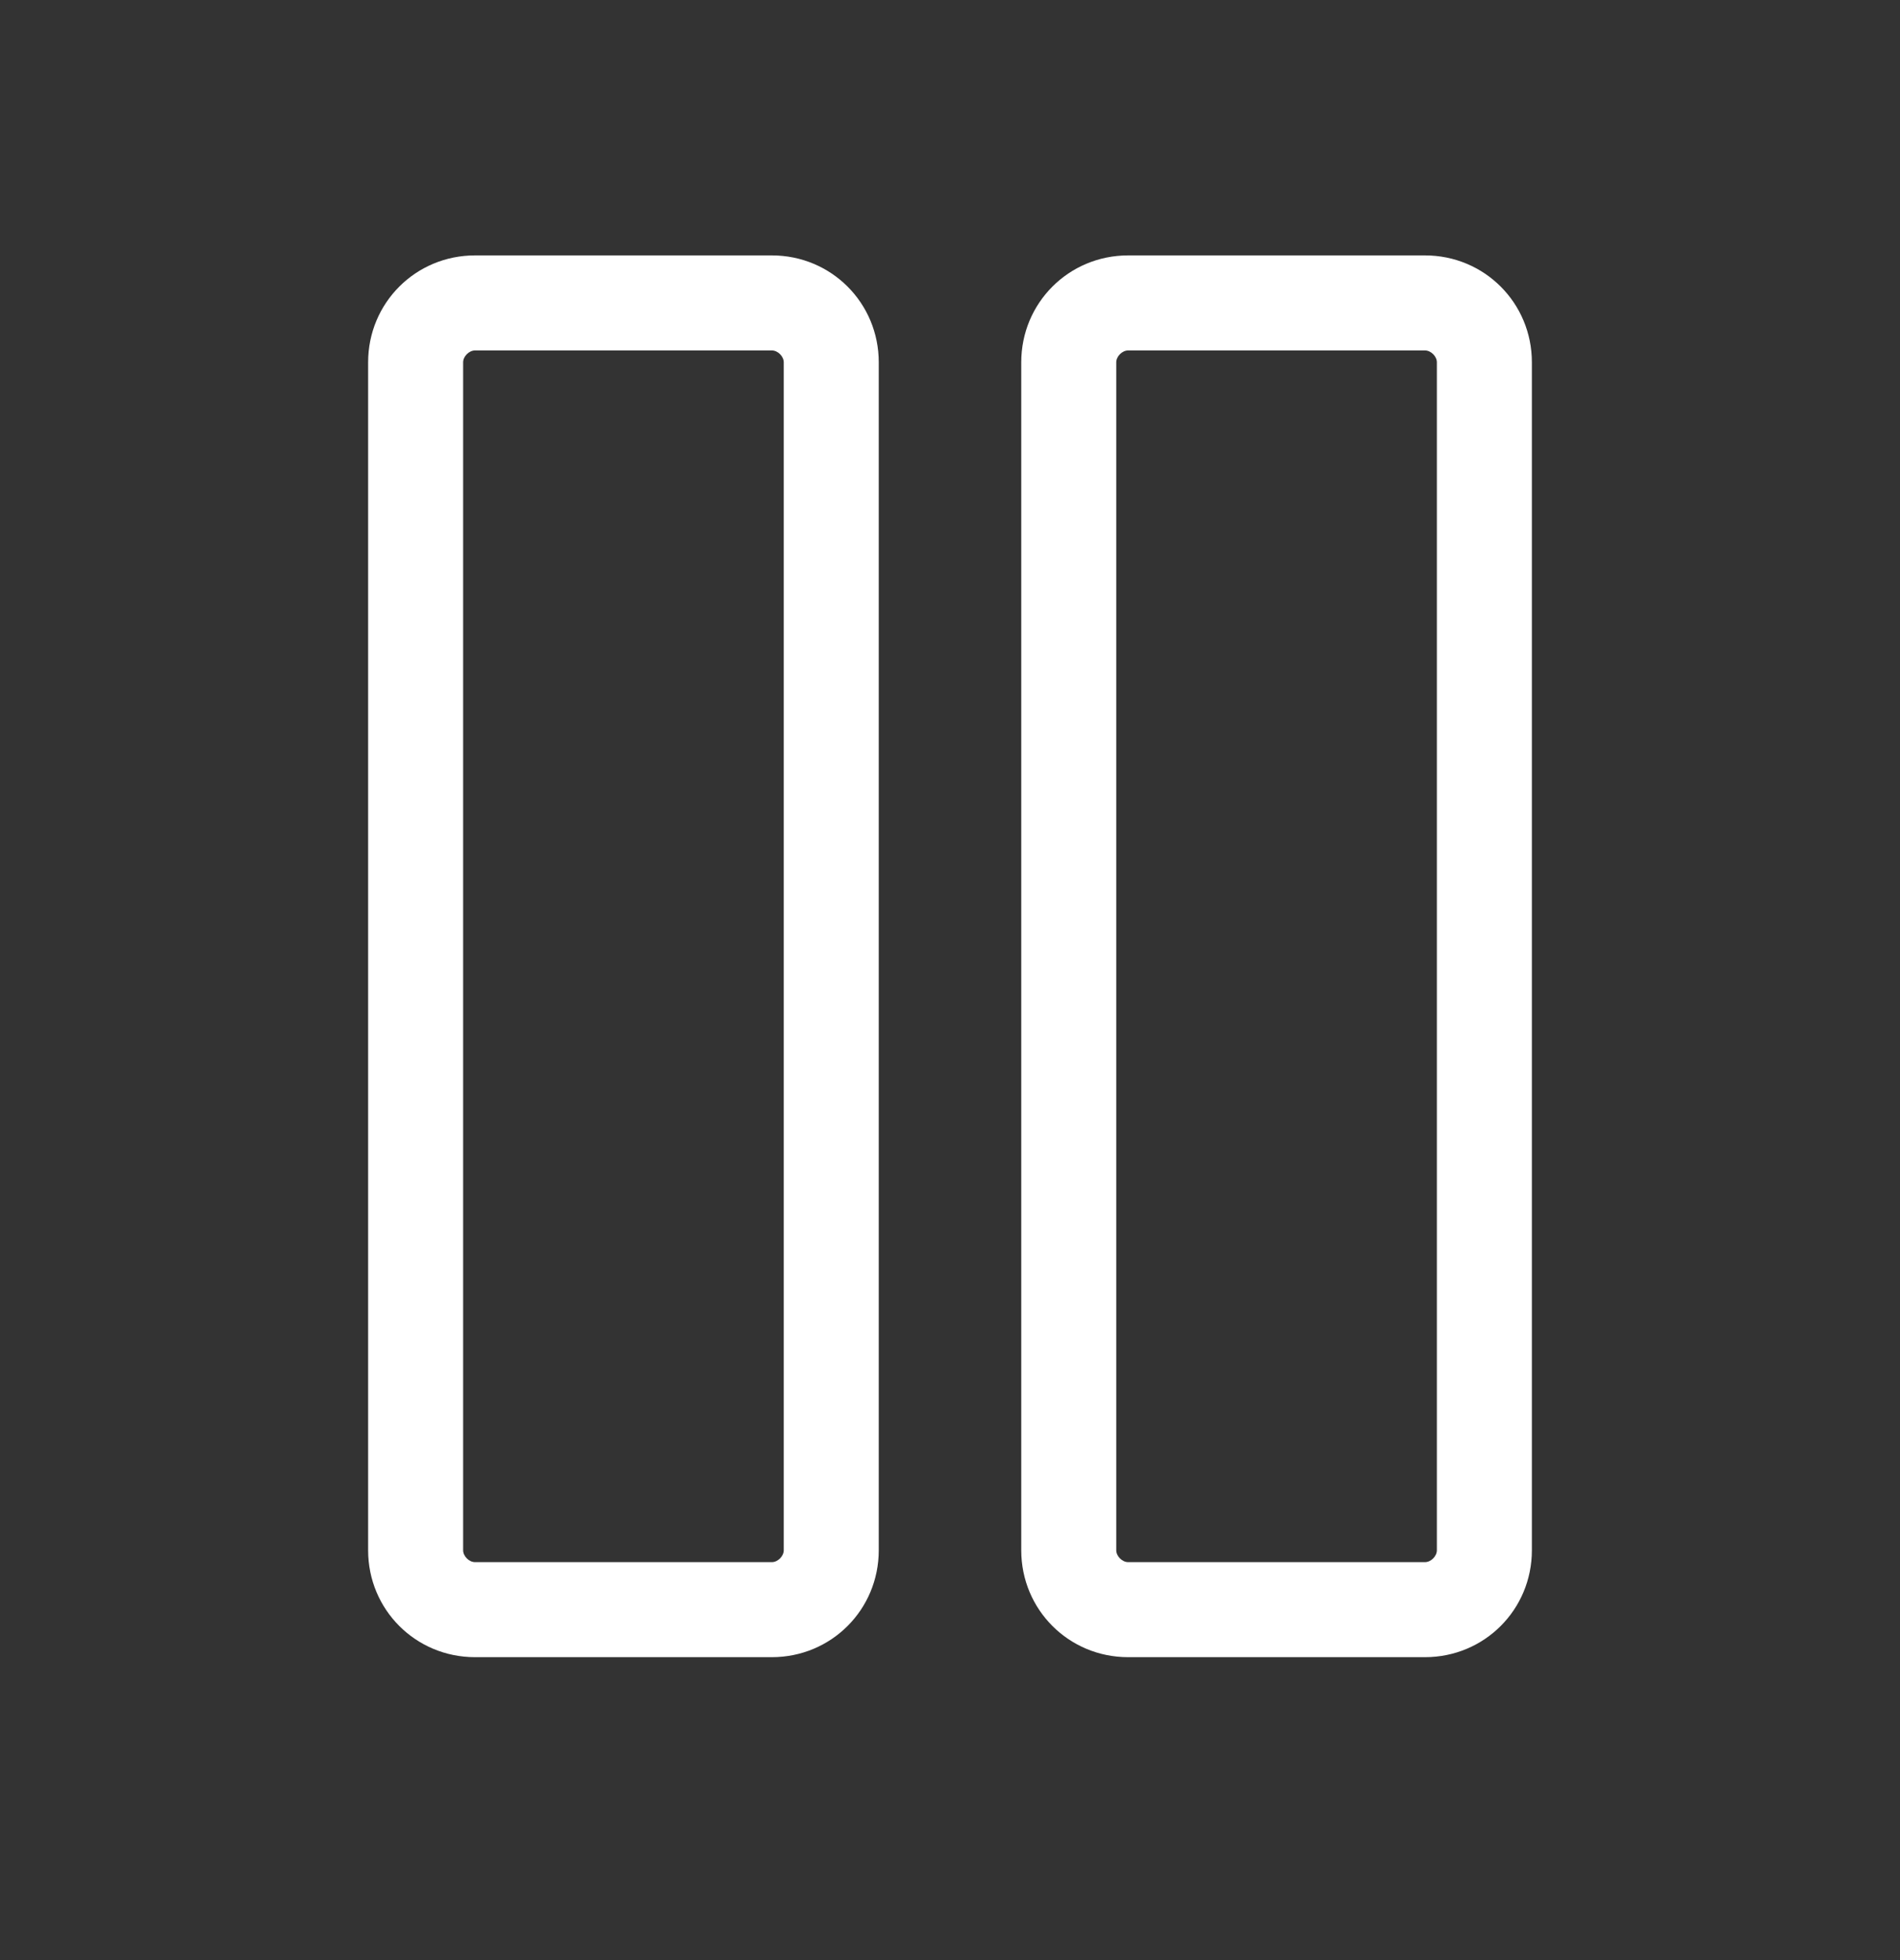 <?xml version="1.0" encoding="UTF-8"?>
<svg id="Layer_1" data-name="Layer 1" xmlns="http://www.w3.org/2000/svg" version="1.1" viewBox="0 0 32 33">
  <rect x="0" y="0" width="32" height="33" fill="#333333" stroke="none"/>
  <defs>
    <style>
      .cls-1 {
        fill: #fff;
        fill-rule: evenodd;
        stroke-width: 0px;
      }
    </style>
  </defs>
  <path class="cls-1" d="M8,4.3c-1,0-1.8.8-1.8,1.8v20c0,1,.8,1.8,1.8,1.8h5c1,0,1.8-.8,1.8-1.8V6.1c0-1-.8-1.8-1.8-1.8h-5ZM7.8,6.1c0-.1.1-.2.2-.2h5c.1,0,.2.1.2.2v20c0,.1-.1.2-.2.2h-5c-.1,0-.2-.1-.2-.2V6.1ZM19,4.3c-1,0-1.8.8-1.8,1.8v20c0,1,.8,1.8,1.8,1.8h5c1,0,1.8-.8,1.8-1.8V6.1c0-1-.8-1.8-1.8-1.8h-5ZM18.8,6.1c0-.1.1-.2.2-.2h5c.1,0,.2.1.2.2v20c0,.1-.1.2-.2.2h-5c-.1,0-.2-.1-.2-.2V6.1Z"/>
</svg>
